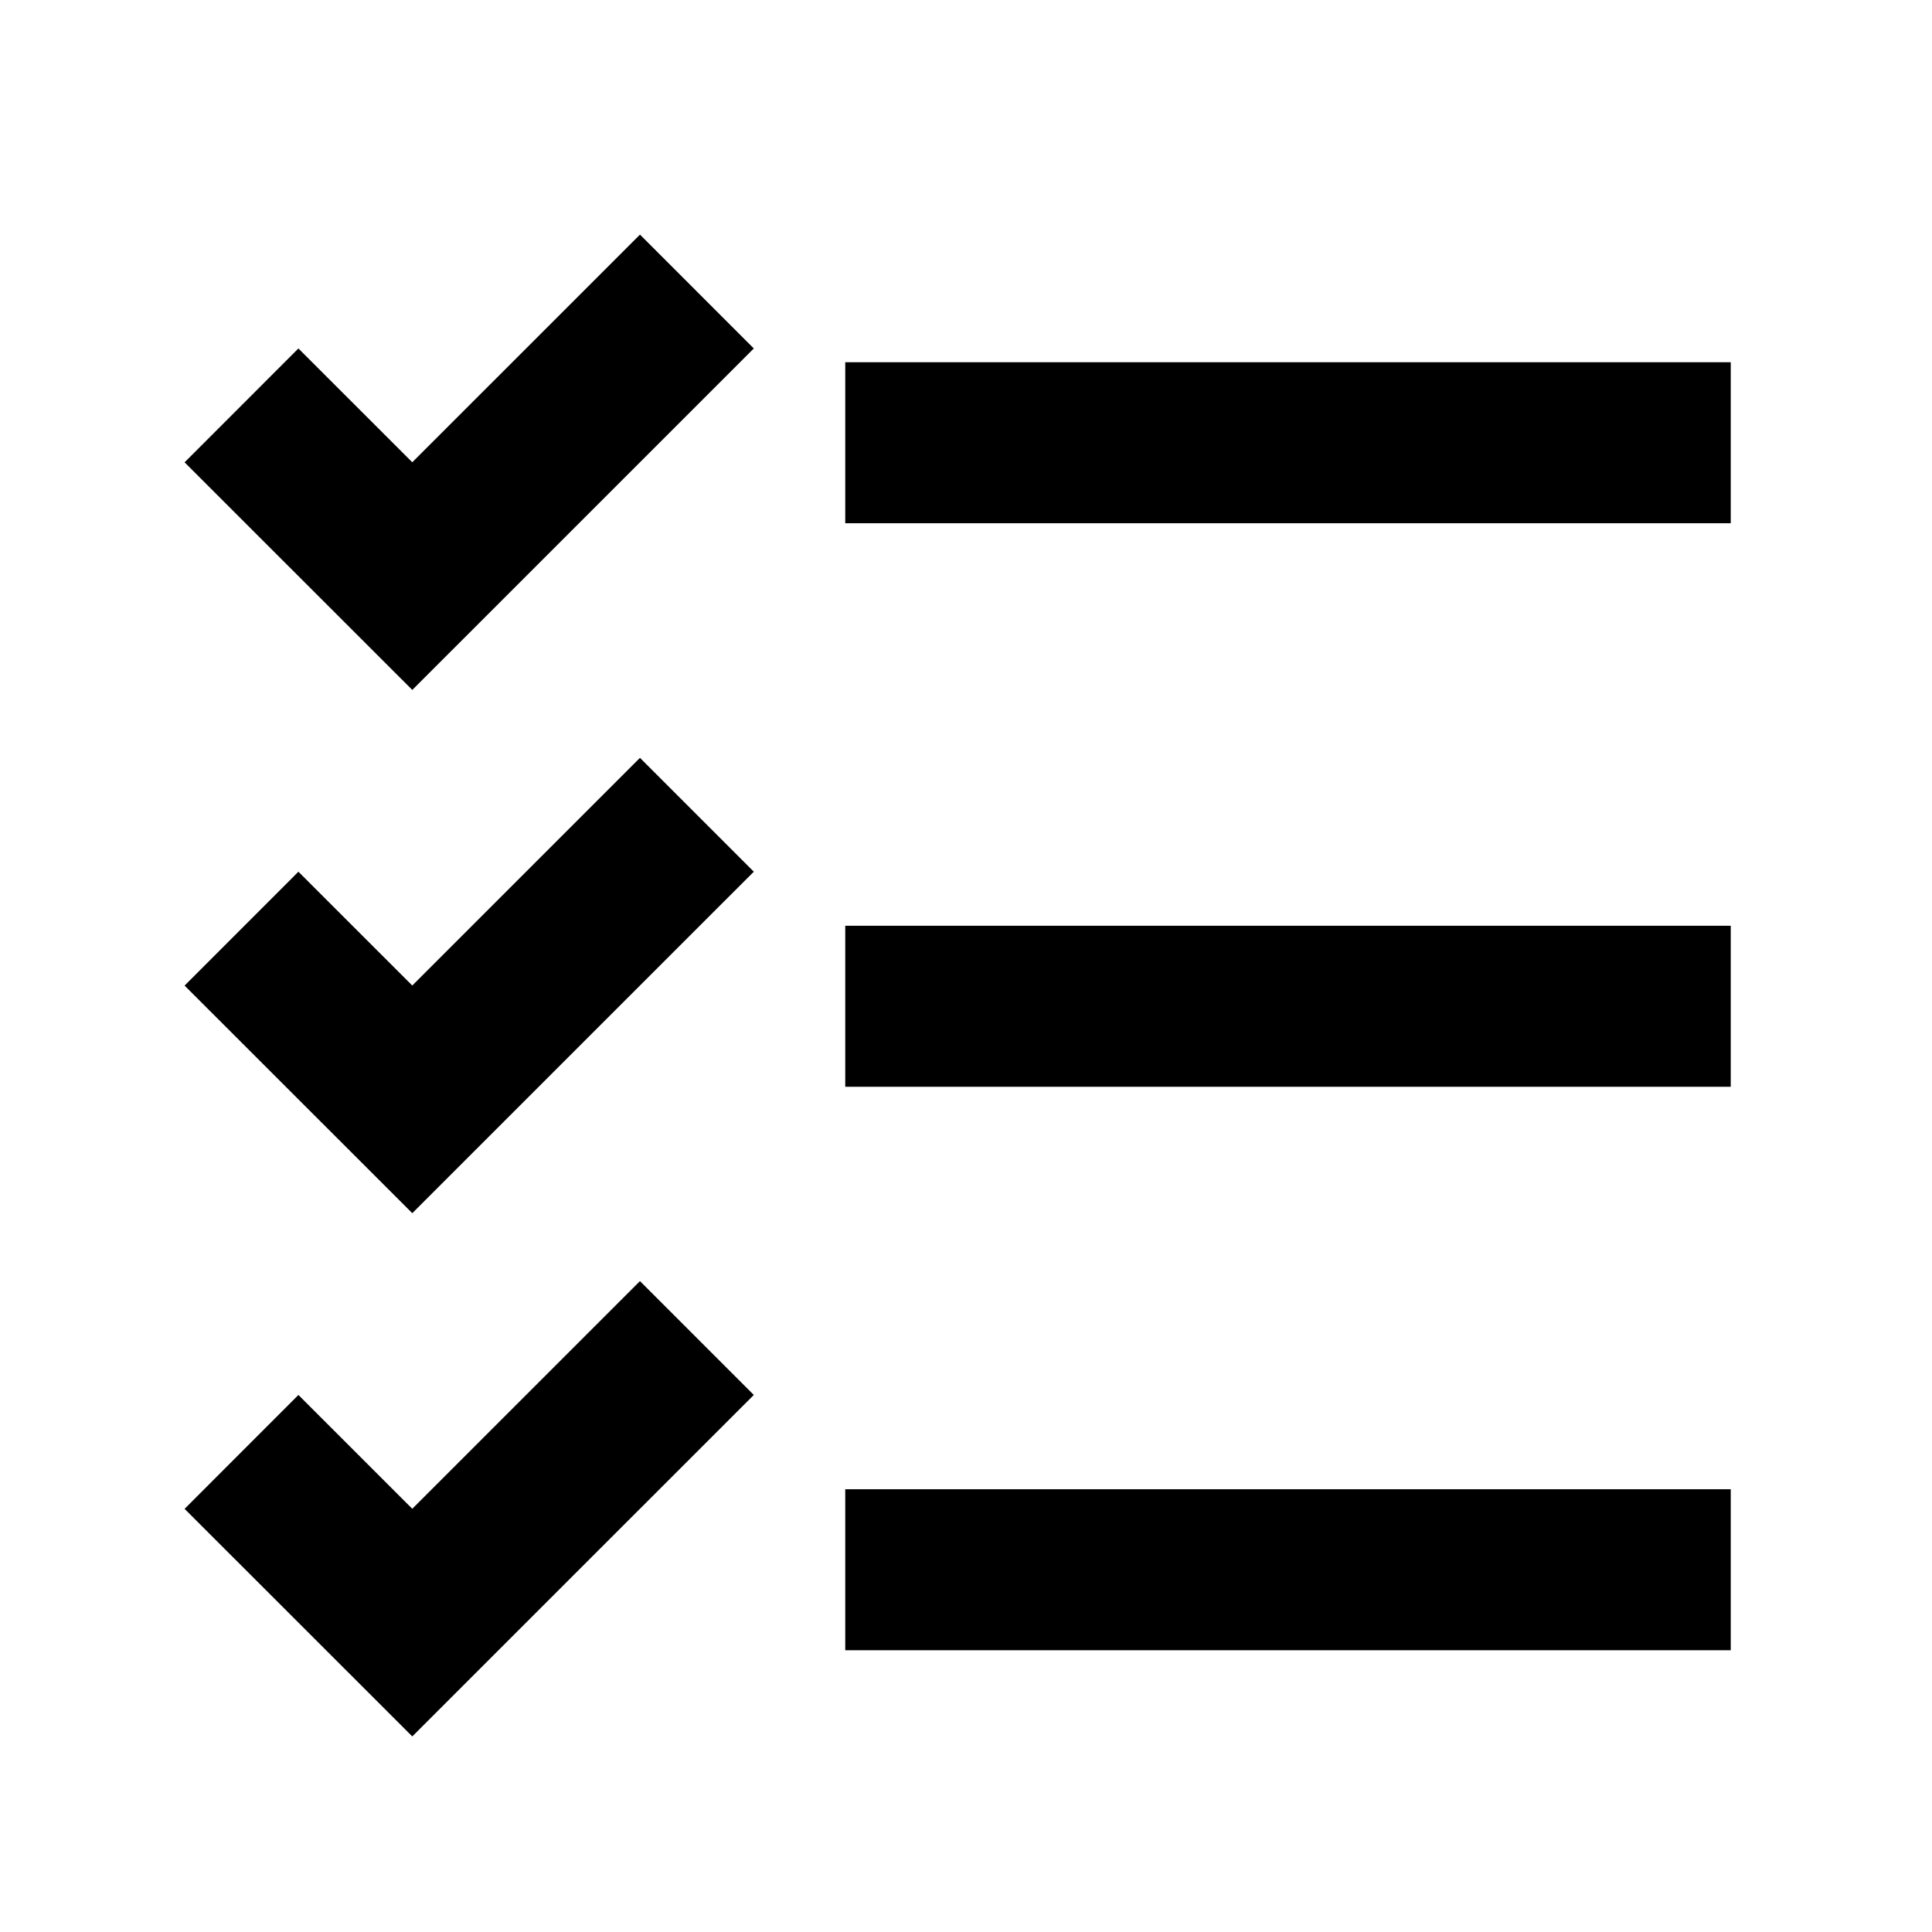 <svg viewBox="0 0 48 48" fill="none" stroke="currentColor" stroke-width="4">><path d="M17.314 7.243l-7.071 7.07L6 10.072M17.314 20.243l-7.071 7.07L6 23.072M17.314 33.243l-7.071 7.07L6 36.072M21 25h22M21 11h22M21 39h22"/></svg>